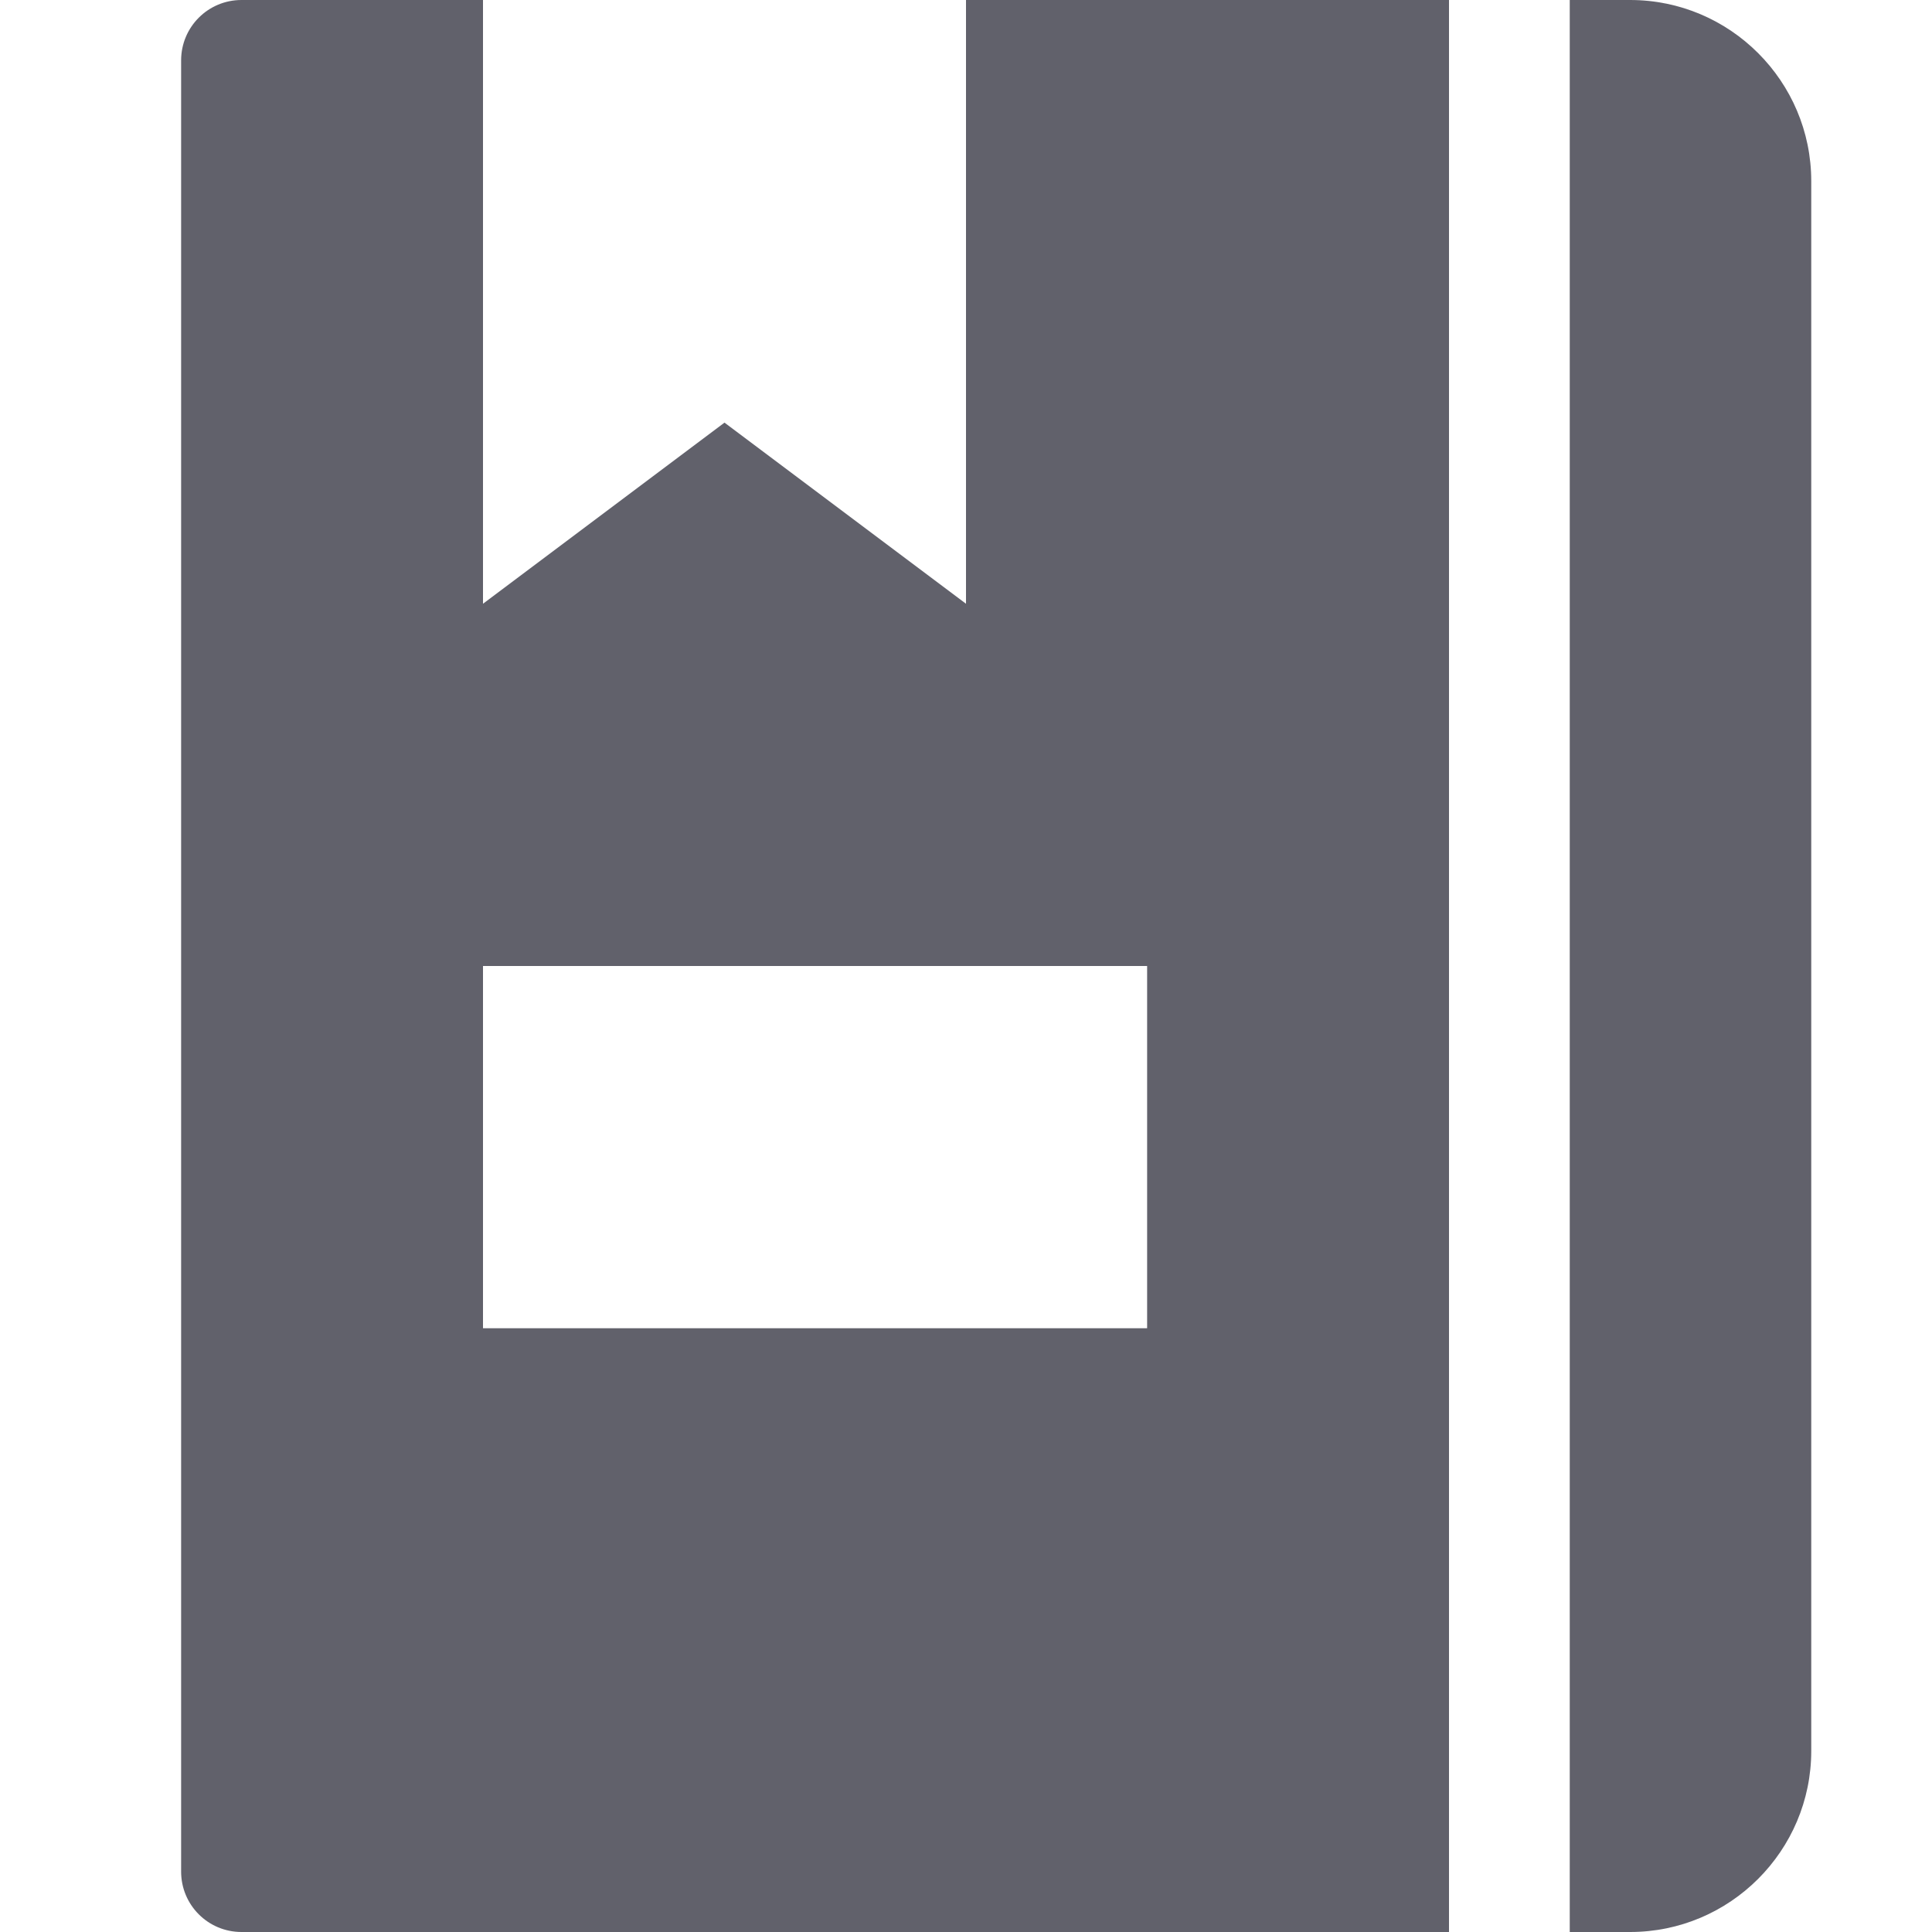 <svg xmlns="http://www.w3.org/2000/svg" height="32" width="32" viewBox="0 0 32 32"><title>agenda 5</title><g fill="#61616b" class="nc-icon-wrapper"><path fill="#61616b" d="M24,0h-8v10l-4-3l-4,3V0H4C3.447,0,3,0.447,3,1v30c0,0.553,0.447,1,1,1h20V0z M8,22v-6h11v6H8z"></path> <path data-color="color-2" fill="#61616b" d="M27,0h-1v32h1c1.654,0,3-1.346,3-3V3C30,1.346,28.654,0,27,0z"></path></g></svg>